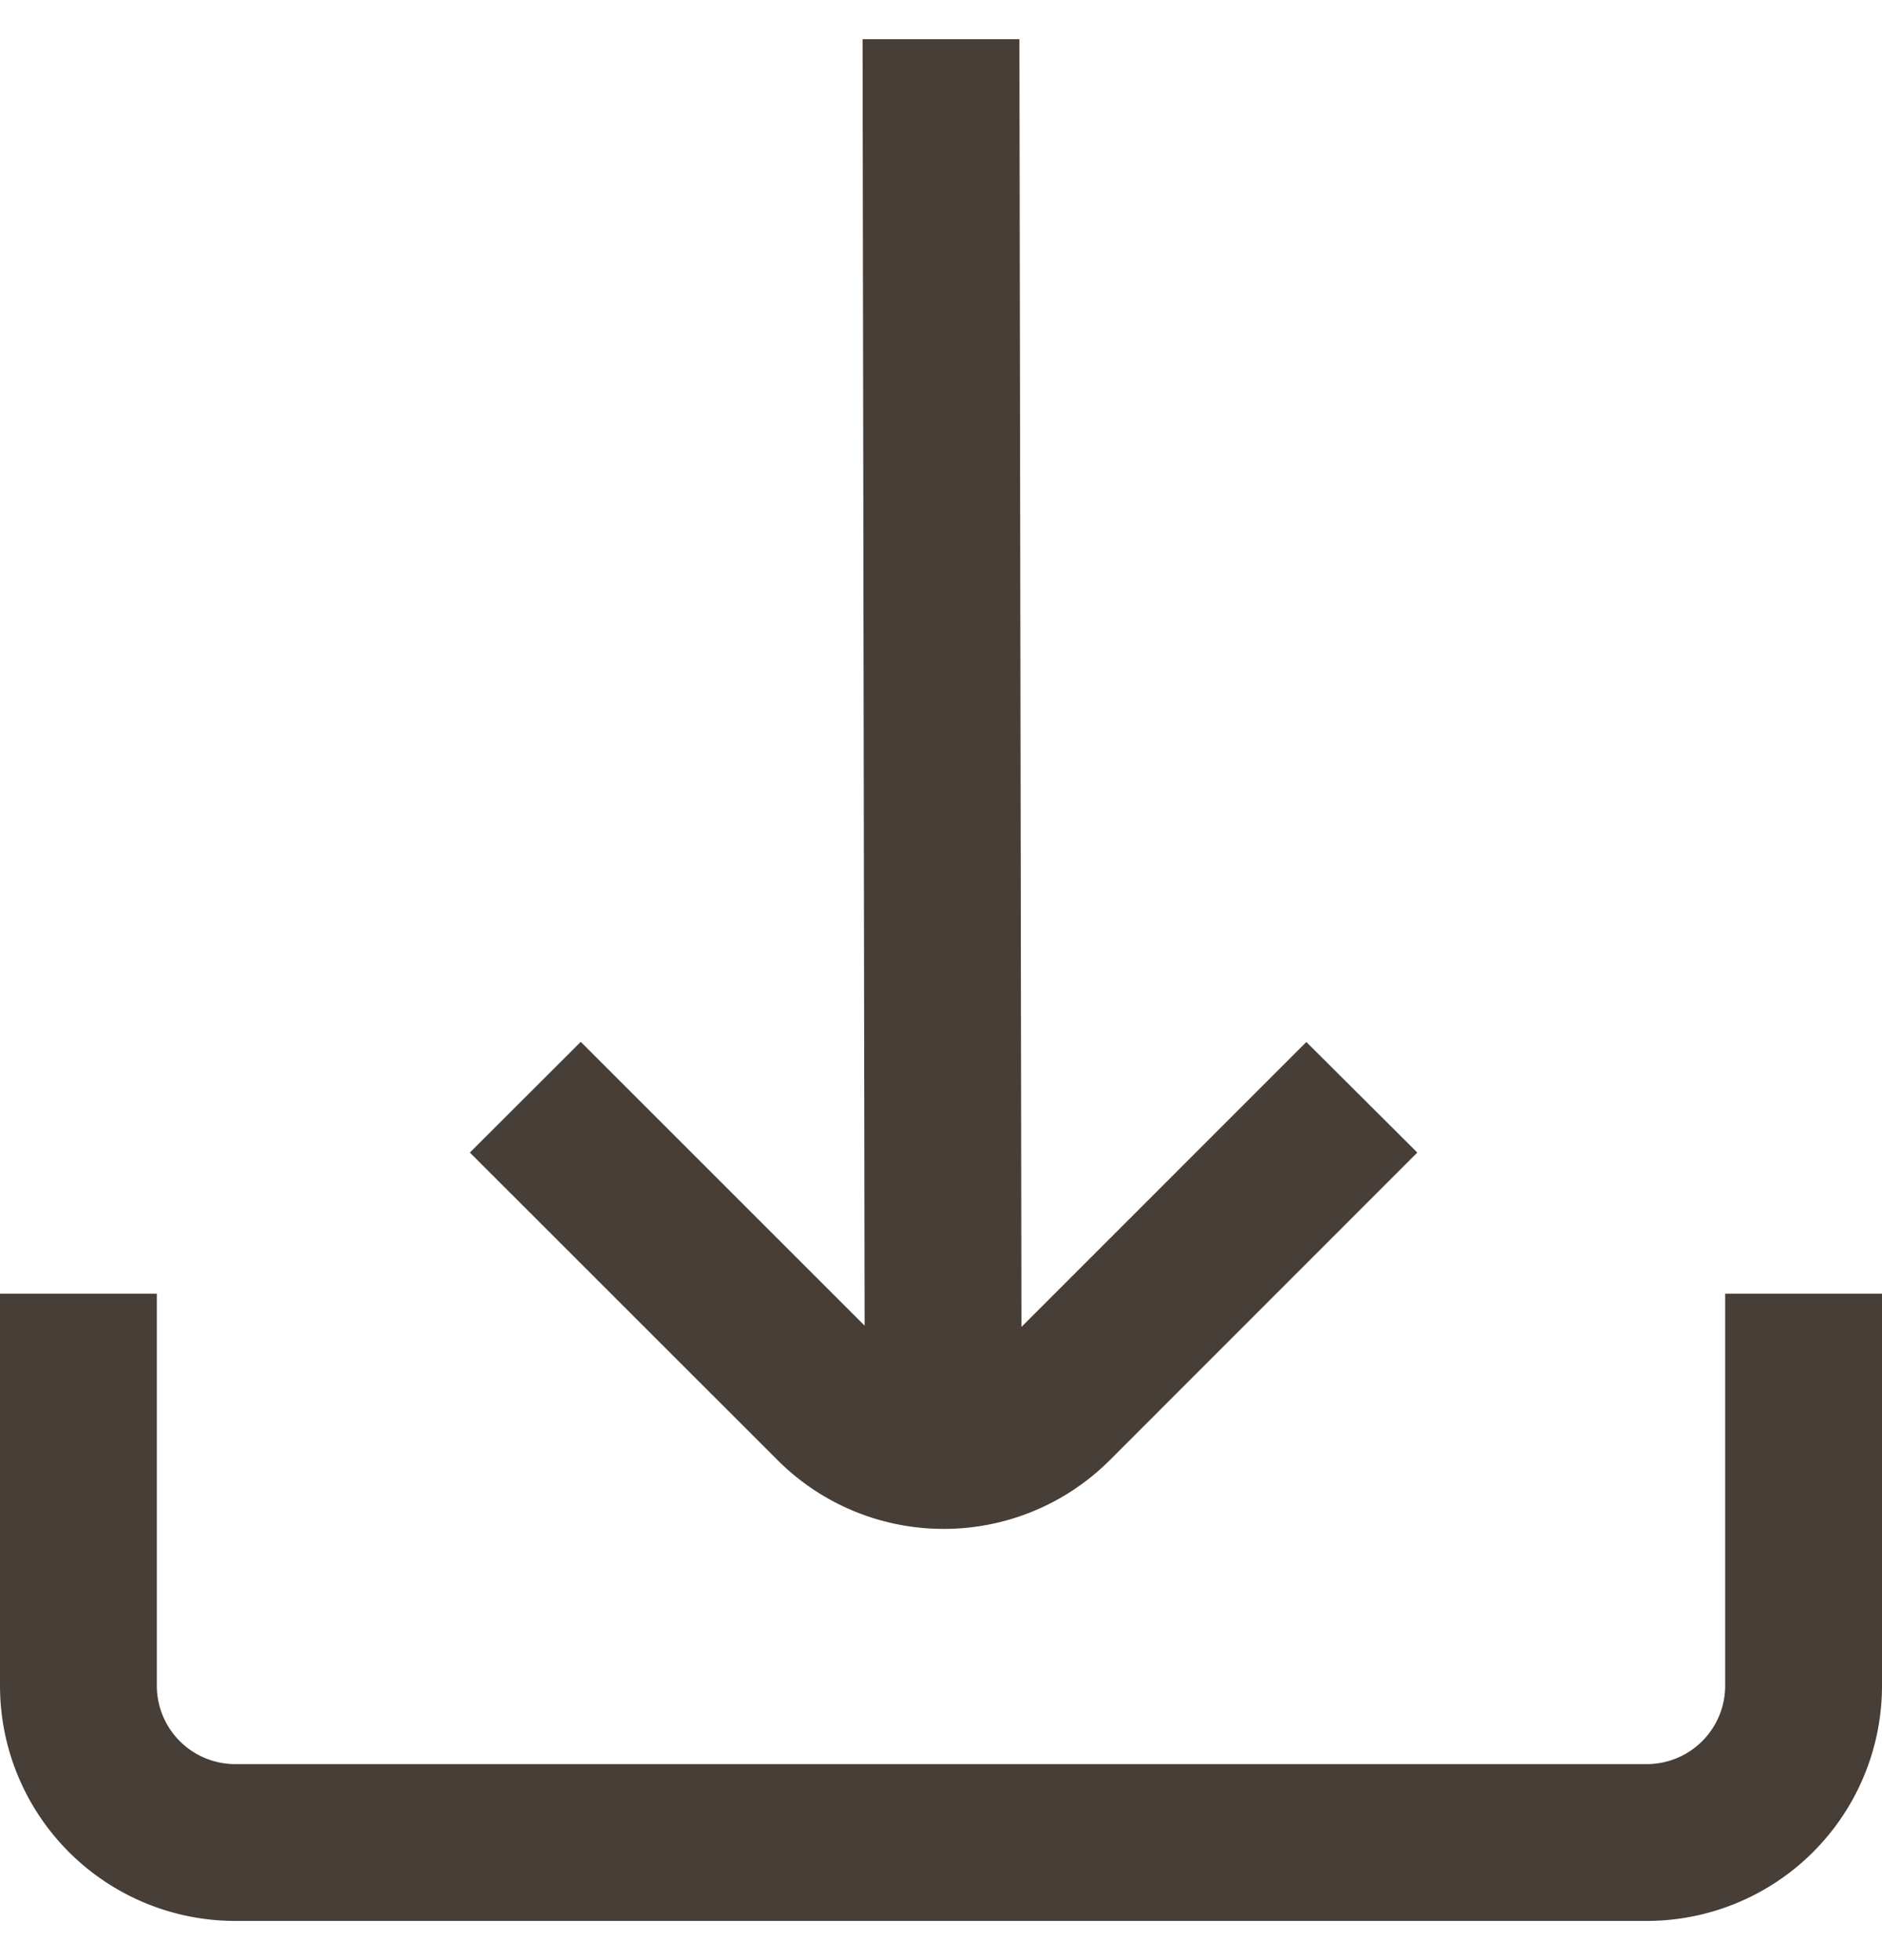 <svg width="24" height="25" fill="none" xmlns="http://www.w3.org/2000/svg"><g clip-path="url(#clip0_60_2606)" fill="#473E37"><path d="M12.032 19.5a2.992 2.992 0 002.122-.878l3.92-3.922-1.415-1.41-3.633 3.634L13 .5h-2l.026 16.408-3.62-3.62L5.992 14.7l3.92 3.919a2.992 2.992 0 002.12.881z"/><path d="M22 16.5v5a1 1 0 01-1 1H3a1 1 0 01-1-1v-5H0v5a3 3 0 003 3h18a3 3 0 003-3v-5h-2z"/></g><defs><clipPath id="clip0_60_2606"><path fill="#fff" transform="translate(0 .5)" d="M0 0h24v24H0z"/></clipPath></defs></svg>